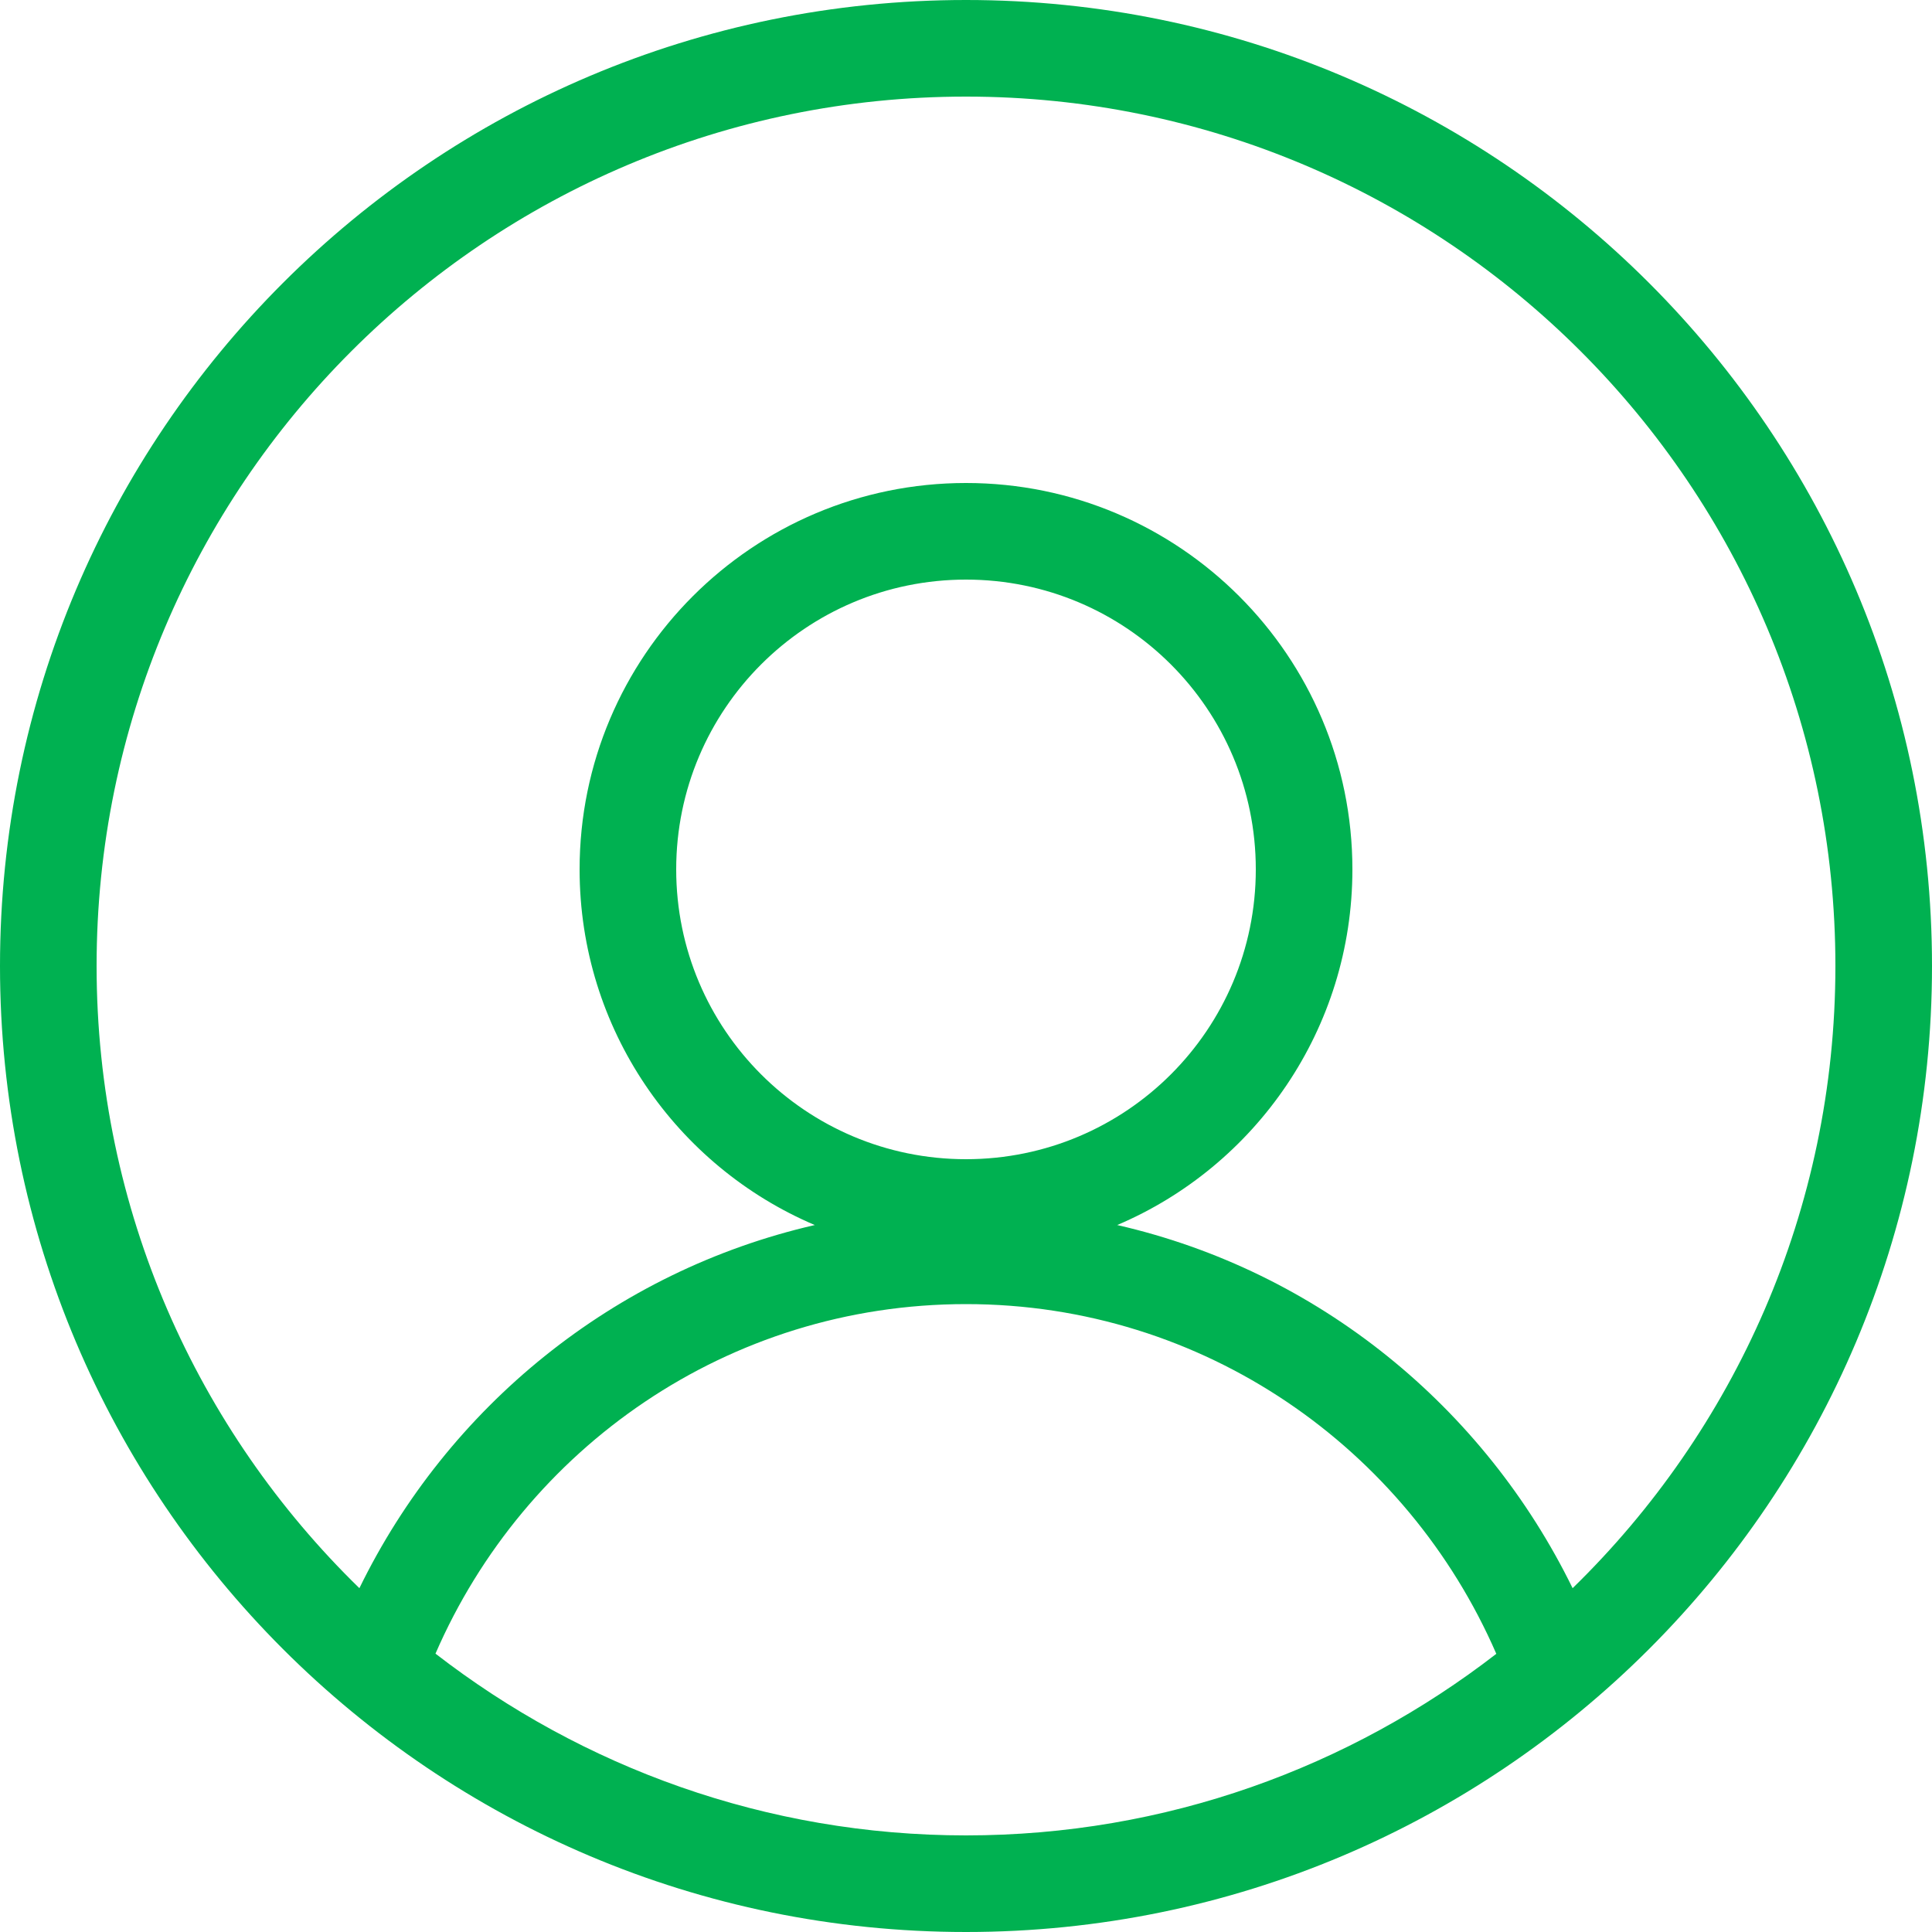 <svg xmlns="http://www.w3.org/2000/svg" width="206" height="206" viewBox="0 0 206 206">
    <path fill="#00B151" fill-rule="nonzero" d="M103 206C46.119 206 0 159.881 0 103S46.119 0 103 0s103 46.119 103 103-46.119 103-103 103zm56.545-29.66c-9.501-21.882-31.152-37.29-56.545-37.29s-47.065 15.366-56.566 37.27C62.074 188.426 81.685 195.7 103 195.7c21.315 0 40.885-7.252 56.545-19.36zM133.9 92.7c0-17.069-13.831-30.9-30.9-30.9S72.1 75.631 72.1 92.7s13.831 30.9 30.9 30.9 30.9-13.831 30.9-30.9zM103 10.3c-51.185 0-92.7 41.515-92.7 92.7 0 26.023 10.741 49.503 28.02 66.34 9.417-19.296 27.117-33.8 48.557-38.72C72.142 124.358 61.8 109.728 61.8 92.7c0-22.744 18.456-41.2 41.2-41.2 22.744 0 41.2 18.456 41.2 41.2 0 17.027-10.342 31.657-25.077 37.92 21.44 4.899 39.119 19.424 48.557 38.72 17.258-16.816 28.02-40.317 28.02-66.34 0-51.185-41.515-92.7-92.7-92.7z"/>
</svg>
